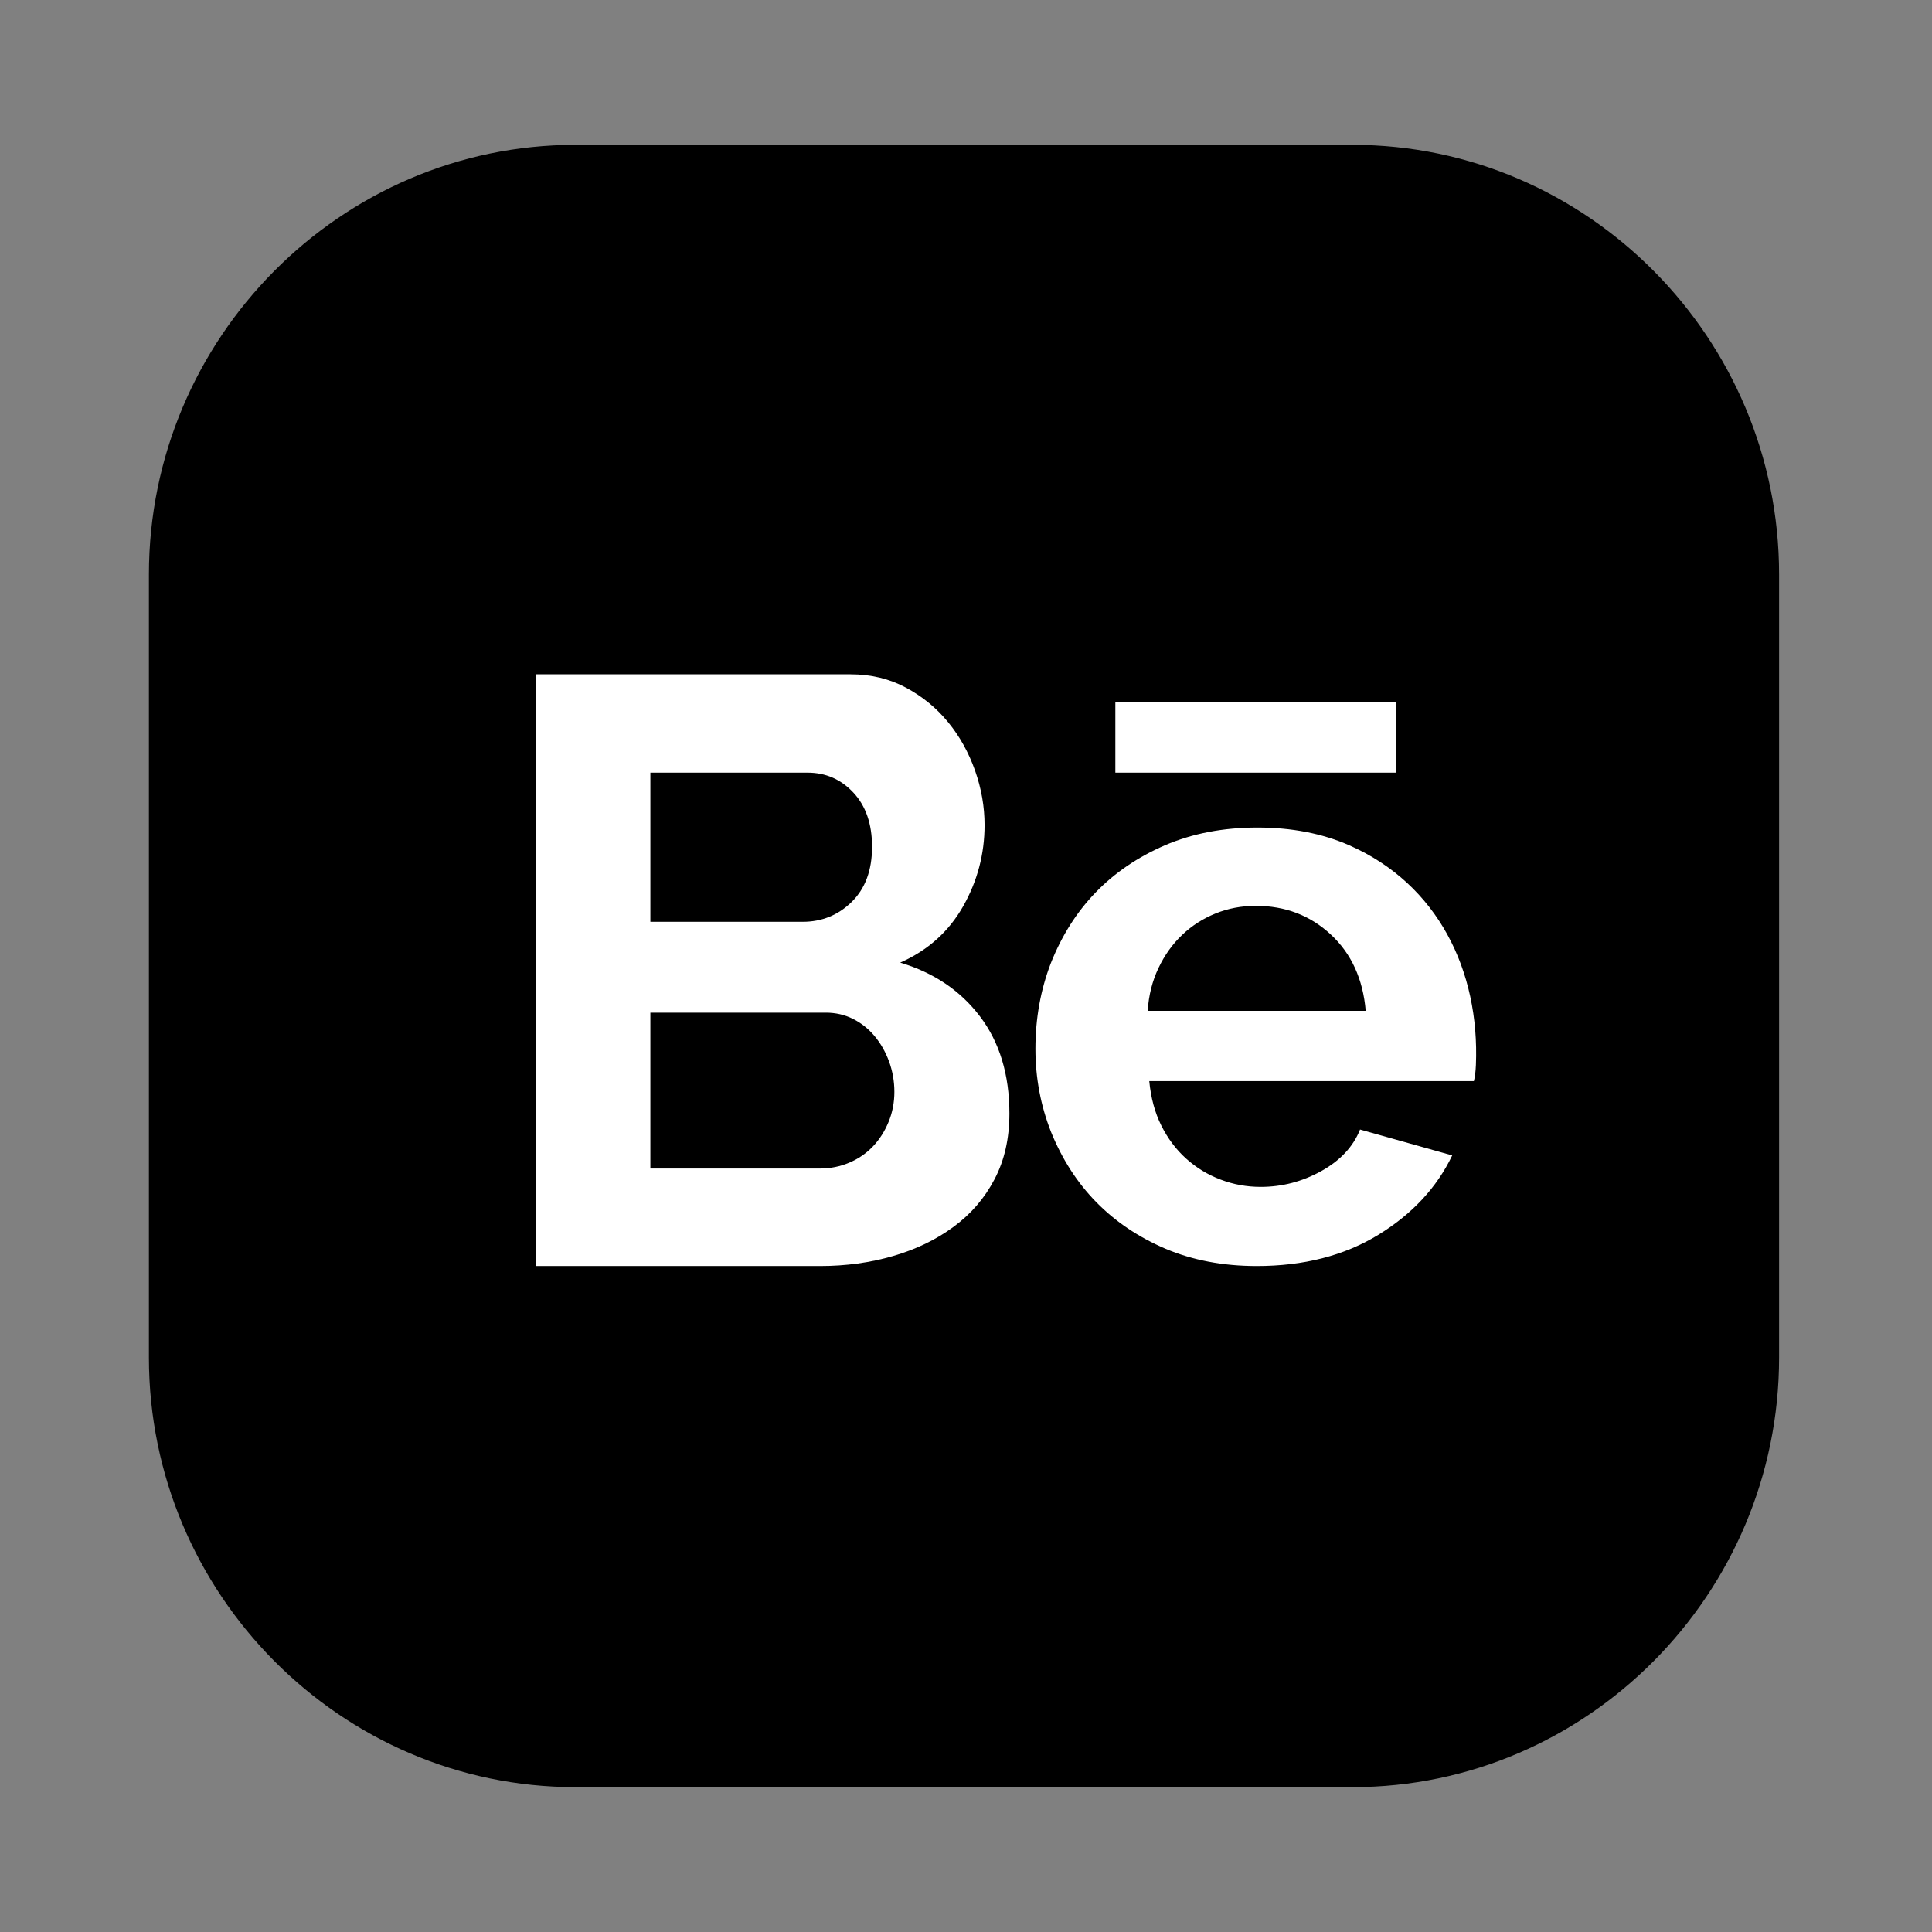 <?xml version="1.0" encoding="utf-8"?>
<!-- Generator: Adobe Illustrator 16.0.0, SVG Export Plug-In . SVG Version: 6.00 Build 0)  -->
<!DOCTYPE svg PUBLIC "-//W3C//DTD SVG 1.1//EN" "http://www.w3.org/Graphics/SVG/1.1/DTD/svg11.dtd">
<svg version="1.1" id="Layer_1" xmlns="http://www.w3.org/2000/svg" xmlns:xlink="http://www.w3.org/1999/xlink" x="0px" y="0px"
	 width="566.93px" height="566.93px" viewBox="0 0 566.93 566.93" enable-background="new 0 0 566.93 566.93" xml:space="preserve">
<rect x="0" y="0" width="566.93" height="566.93" fill="#808080" stroke="none"/>
<g>
	<path d="M43.698,398.366v-229.8c0-69.329,56.313-126.059,125.136-126.059h228.091c68.838,0,125.135,56.729,125.135,126.059v229.8
		c0,69.328-56.297,126.041-125.118,126.056H168.834C100.011,524.407,43.698,467.694,43.698,398.366z"/>
	<path fill="#FFFFFF" d="M296.201,326.749c0,7.341-1.455,13.776-4.379,19.313c-2.907,5.554-6.915,10.204-12.009,13.938
		c-5.094,3.764-11.006,6.611-17.715,8.56c-6.728,1.963-13.883,2.945-21.485,2.945h-83.265V197.873h92.24
		c5.991,0,11.406,1.303,16.264,3.911c4.856,2.606,8.979,5.987,12.378,10.155c3.403,4.153,6.021,8.883,7.891,14.178
		c1.87,5.295,2.795,10.638,2.795,16.013c0,8.48-2.107,16.43-6.309,23.85c-4.214,7.419-10.366,12.924-18.449,16.496
		c9.875,2.946,17.667,8.21,23.416,15.79C293.326,305.845,296.201,315.341,296.201,326.749z M190.848,226.728V270.5h44.666
		c5.657,0,10.48-1.963,14.442-5.872c3.961-3.912,5.942-9.288,5.942-16.143c0-6.679-1.82-11.974-5.463-15.884
		c-3.643-3.911-8.132-5.874-13.467-5.874H190.848z M262.449,320.395c0-3.107-0.529-6.084-1.566-8.934
		c-1.055-2.849-2.476-5.326-4.25-7.45c-1.789-2.125-3.879-3.798-6.31-5.021c-2.429-1.222-5.097-1.835-8.02-1.835h-51.456v45.738
		h49.765c3.067,0,5.94-0.581,8.609-1.724c2.686-1.129,4.984-2.72,6.933-4.764c1.934-2.028,3.467-4.442,4.602-7.212
		C261.891,326.428,262.449,323.484,262.449,320.395z"/>
	<path fill="#FFFFFF" d="M368.761,371.505c-9.874,0-18.819-1.705-26.822-5.1c-15.832-6.794-27.015-18.203-33.517-34.232
		c-3.052-7.741-4.584-15.883-4.584-24.41c0-8.853,1.483-17.175,4.472-25c6.391-16.237,17.559-27.808,33.518-34.712
		c8.082-3.477,17.124-5.214,27.172-5.214c10.034,0,19.013,1.737,26.937,5.214c26.021,11.427,38.292,36.838,37.156,64.442
		c-0.077,1.897-0.271,3.489-0.59,4.746h-95.259c0.462,4.891,1.644,9.238,3.528,13.034c1.886,3.783,4.313,7.032,7.286,9.708
		c2.986,2.686,6.356,4.746,10.128,6.161c3.753,1.432,7.668,2.14,11.758,2.14c6.262,0,12.188-1.543,17.749-4.619
		c5.573-3.089,9.378-7.146,11.407-12.213l27.045,7.595c-4.539,9.479-11.79,17.254-21.743,23.335
		C394.433,368.464,382.563,371.505,368.761,371.505z M400.759,296.624c-0.799-9.318-4.201-16.789-10.239-22.39
		c-6.04-5.617-13.372-8.416-21.998-8.416c-4.233,0-8.195,0.756-11.871,2.253c-3.688,1.495-6.948,3.588-9.76,6.276
		c-2.829,2.688-5.146,5.922-6.949,9.721c-1.806,3.784-2.859,7.968-3.164,12.556H400.759L400.759,296.624z"/>
	<path fill="#FFFFFF" d="M327.29,206.112h82.479v20.616H327.29V206.112z"/>
</g>
</svg>
